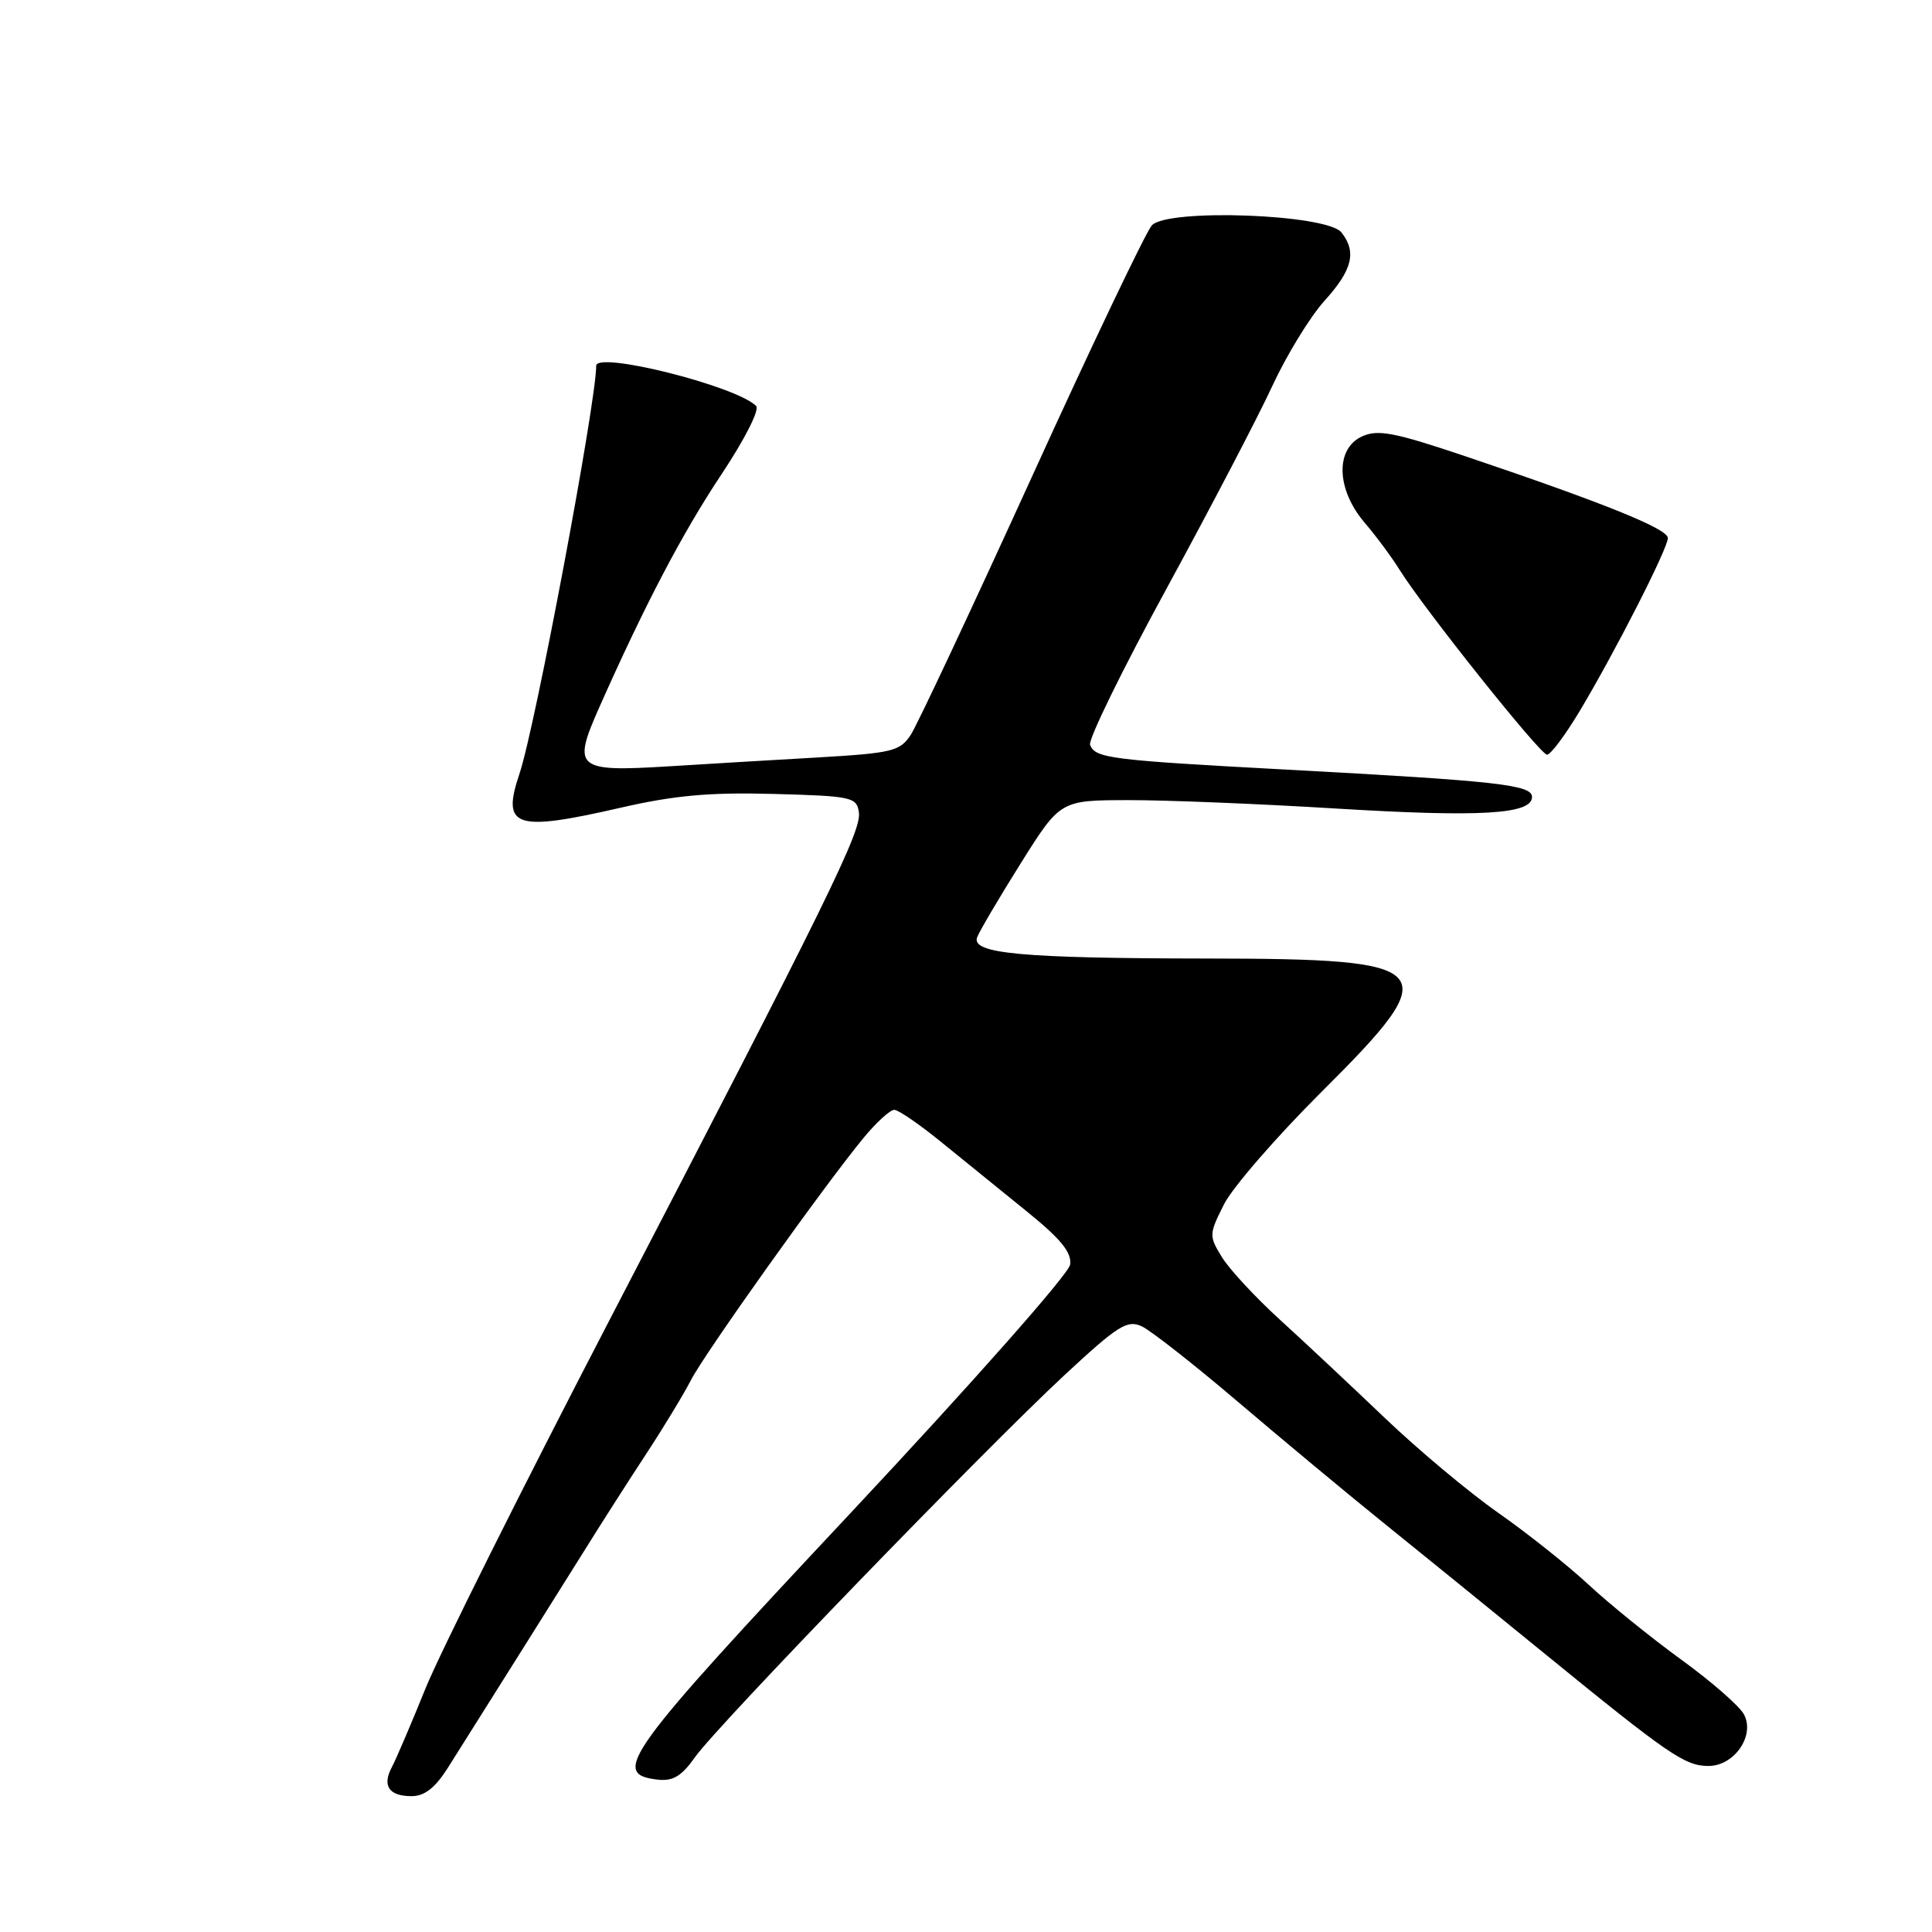 <?xml version="1.0" encoding="UTF-8" standalone="no"?>
<!DOCTYPE svg PUBLIC "-//W3C//DTD SVG 1.1//EN" "http://www.w3.org/Graphics/SVG/1.1/DTD/svg11.dtd" >
<svg xmlns="http://www.w3.org/2000/svg" xmlns:xlink="http://www.w3.org/1999/xlink" version="1.1" viewBox="0 0 256 256">
 <g >
 <path fill="currentColor"
d=" M 59.34 234.25 C 66.09 223.55 73.49 211.76 77.27 205.72 C 79.59 201.99 83.37 196.08 85.67 192.58 C 87.96 189.09 90.61 184.71 91.56 182.86 C 93.38 179.32 109.19 157.12 114.43 150.77 C 116.12 148.72 117.95 147.05 118.50 147.06 C 119.05 147.07 121.83 148.98 124.67 151.29 C 127.52 153.61 132.60 157.73 135.97 160.45 C 140.56 164.16 142.02 165.94 141.80 167.57 C 141.63 168.79 128.84 183.26 112.70 200.49 C 82.73 232.48 80.85 235.08 87.14 235.81 C 89.18 236.04 90.32 235.35 92.11 232.81 C 95.04 228.65 130.34 192.16 141.08 182.18 C 148.16 175.61 149.37 174.85 151.30 175.75 C 152.51 176.32 158.22 180.80 164.00 185.72 C 169.78 190.64 178.36 197.78 183.08 201.59 C 187.79 205.39 197.47 213.24 204.58 219.04 C 221.11 232.52 223.26 234.00 226.38 234.00 C 229.81 234.00 232.59 229.96 231.08 227.16 C 230.50 226.07 226.76 222.80 222.76 219.90 C 218.77 217.00 213.25 212.54 210.50 209.98 C 207.75 207.43 202.35 203.13 198.50 200.44 C 194.65 197.74 187.90 192.10 183.50 187.89 C 179.10 183.69 172.85 177.83 169.61 174.88 C 166.36 171.92 162.90 168.19 161.92 166.59 C 160.18 163.76 160.19 163.55 162.18 159.59 C 163.31 157.34 169.16 150.60 175.17 144.62 C 191.70 128.16 190.74 127.04 160.00 127.01 C 135.32 126.98 128.65 126.36 129.48 124.19 C 129.80 123.35 132.41 118.93 135.28 114.35 C 140.50 106.04 140.50 106.04 149.49 106.02 C 154.44 106.01 166.86 106.51 177.11 107.14 C 196.22 108.30 203.00 107.90 203.00 105.60 C 203.00 103.99 198.52 103.49 170.50 101.98 C 147.07 100.72 145.12 100.47 144.44 98.70 C 144.17 98.01 148.74 88.69 154.58 77.98 C 160.42 67.26 166.73 55.18 168.60 51.12 C 170.48 47.06 173.58 41.99 175.50 39.86 C 179.20 35.77 179.79 33.39 177.75 30.80 C 175.83 28.37 154.68 27.59 152.62 29.87 C 151.82 30.77 144.65 45.79 136.70 63.25 C 128.74 80.71 121.54 96.06 120.68 97.37 C 119.25 99.54 118.24 99.79 108.31 100.37 C 102.37 100.71 93.45 101.24 88.50 101.55 C 76.36 102.29 75.82 101.83 79.37 93.81 C 85.45 80.12 90.42 70.63 95.62 62.82 C 98.69 58.20 100.68 54.28 100.19 53.79 C 97.55 51.15 79.00 46.49 79.00 48.47 C 79.00 53.32 70.91 96.37 68.84 102.50 C 66.43 109.66 68.18 110.25 82.27 107.02 C 89.37 105.39 94.03 104.97 102.50 105.20 C 112.89 105.48 113.52 105.62 113.81 107.65 C 114.16 110.13 109.74 119.13 80.75 174.94 C 69.20 197.18 58.22 219.16 56.36 223.78 C 54.49 228.41 52.50 233.06 51.94 234.12 C 50.60 236.62 51.52 238.00 54.54 238.00 C 56.26 238.00 57.66 236.90 59.34 234.25 Z  M 209.30 94.25 C 214.05 86.31 221.00 72.67 221.00 71.29 C 221.00 70.07 212.55 66.66 194.24 60.48 C 184.77 57.29 182.59 56.87 180.49 57.82 C 176.91 59.45 177.06 64.82 180.79 69.22 C 182.33 71.02 184.43 73.85 185.45 75.50 C 188.67 80.67 204.09 100.00 204.99 100.00 C 205.47 100.00 207.40 97.41 209.30 94.25 Z "/>
</g>
</svg>